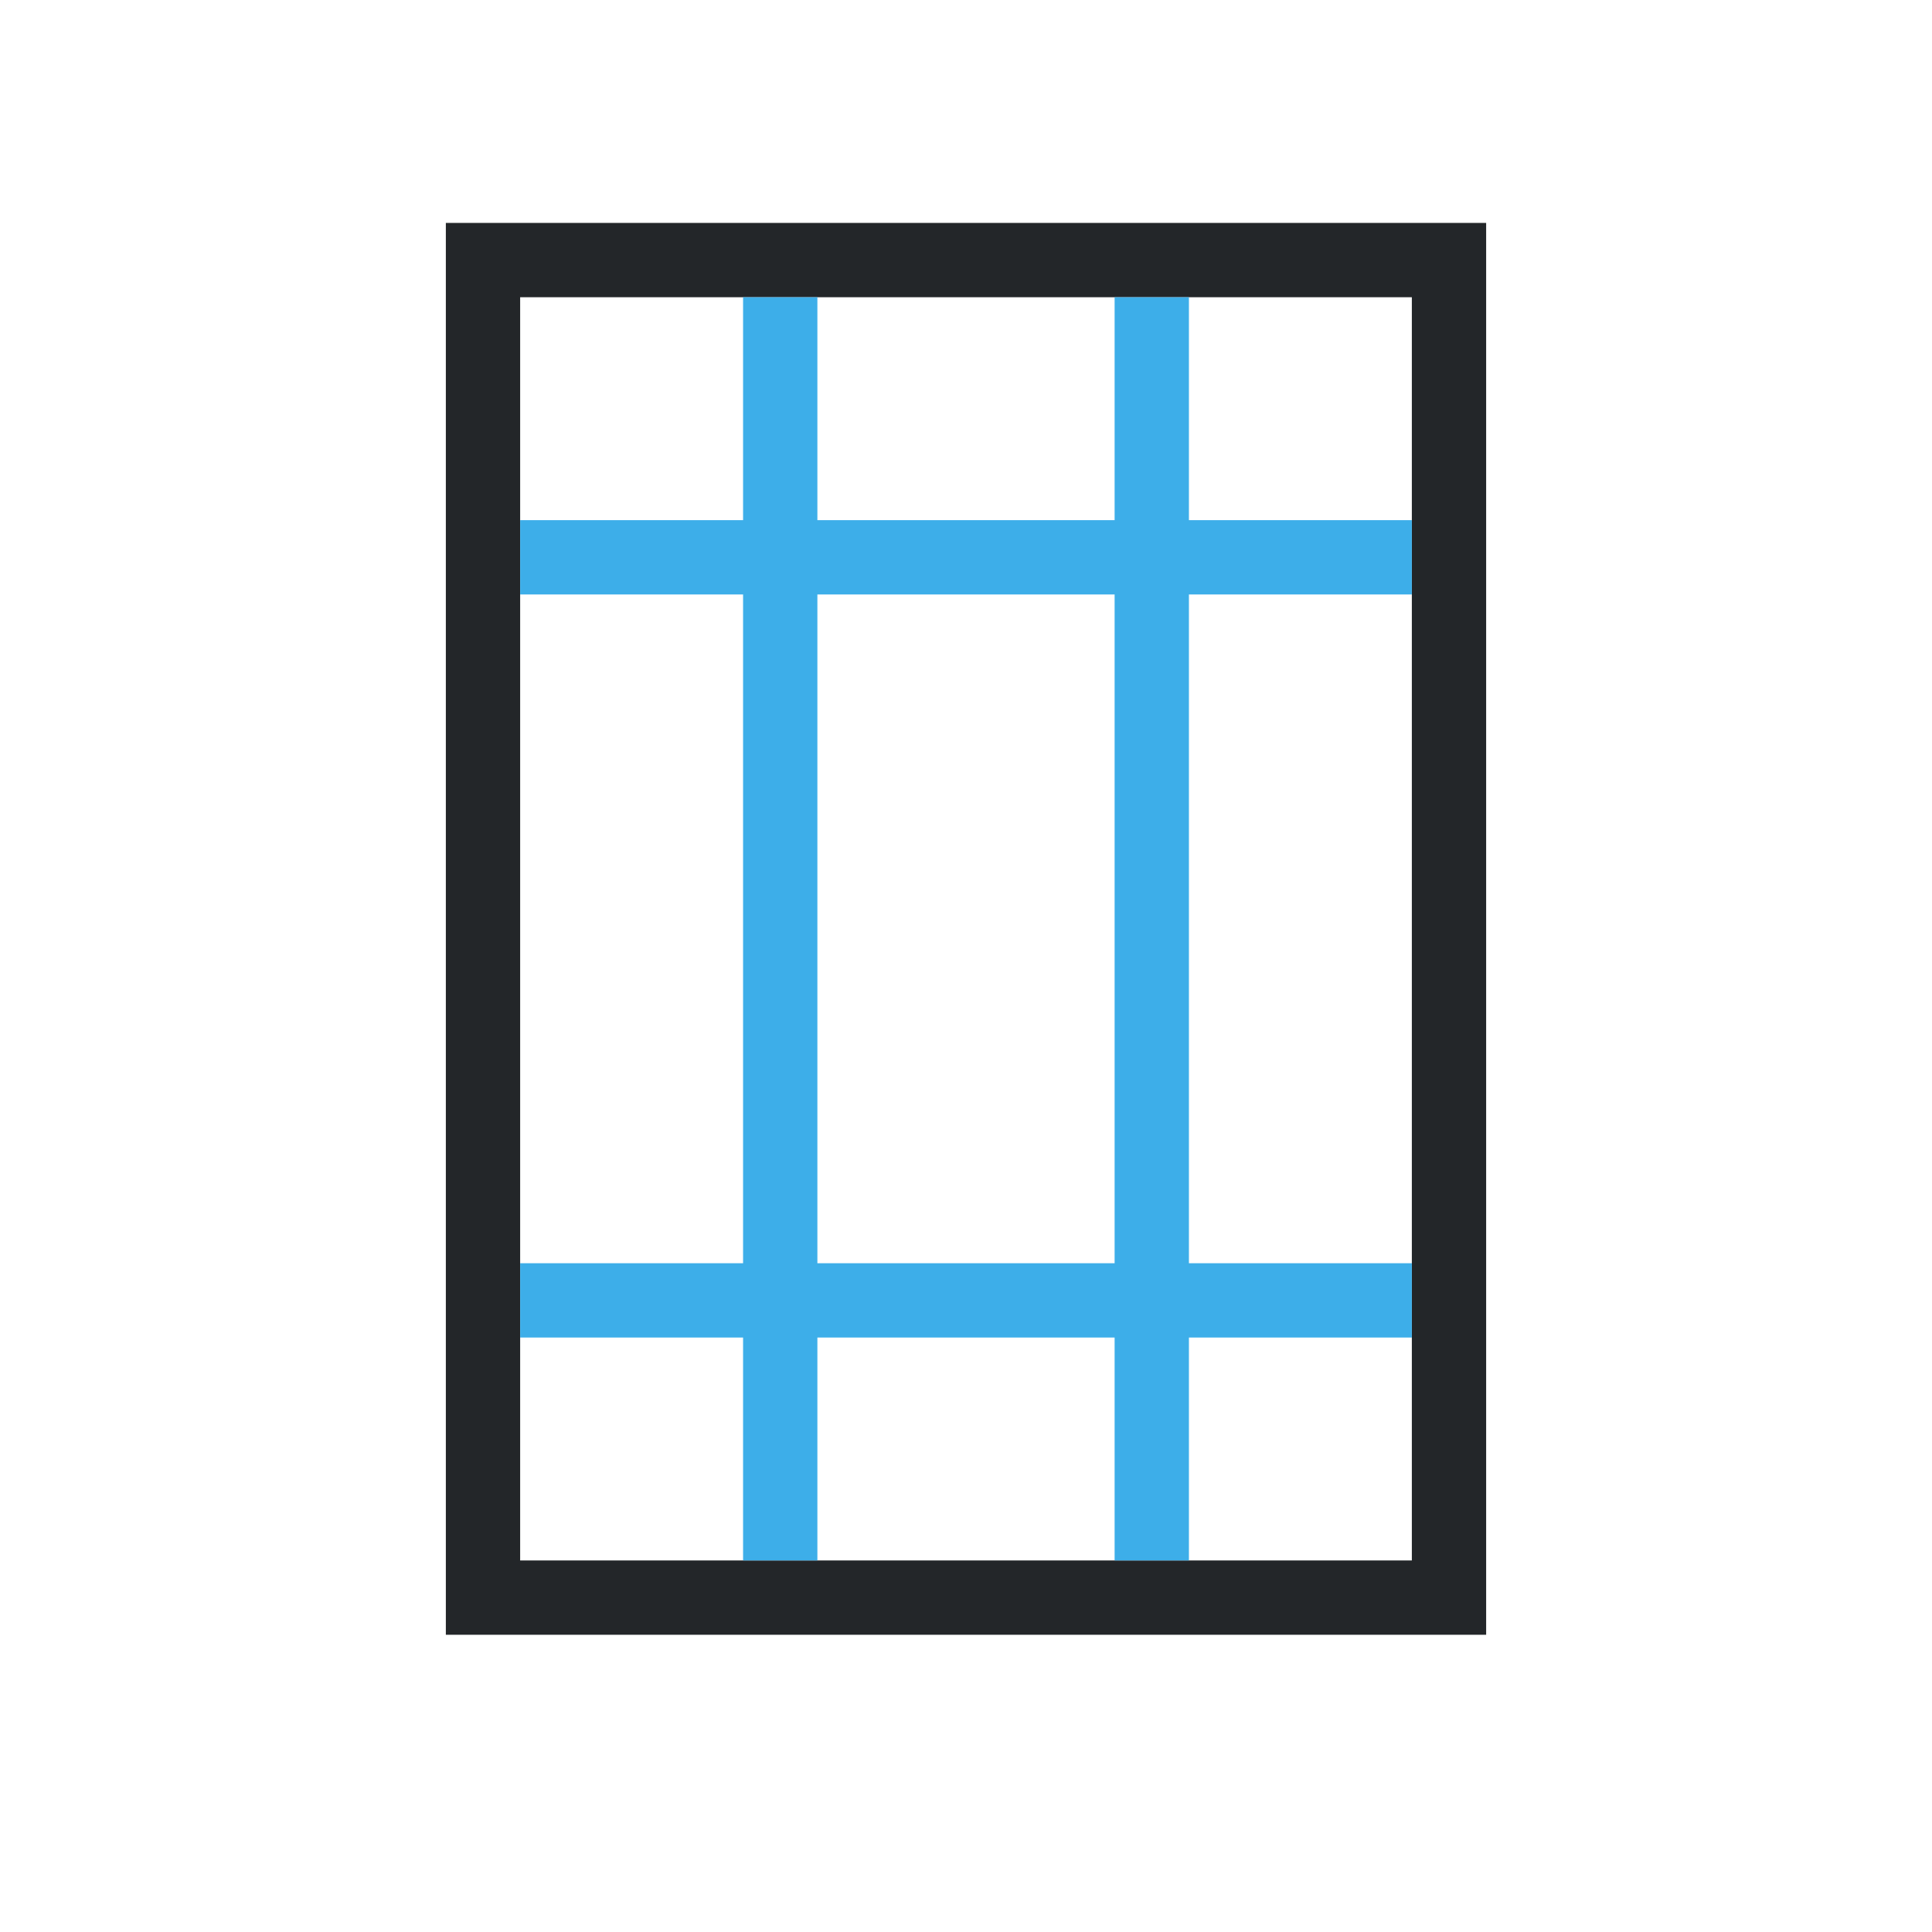 <svg viewBox="0 0 26 26" xmlns="http://www.w3.org/2000/svg"><path d="m6 3v1 17 1h1 13v-1-18h-13zm1 1h12v16 1h-12z" fill="#232629"/><path d="m10 4v3h-3v1h3v9h-3v1h3v3h1v-3h4v3h1v-3h3v-1h-3v-9h3v-1h-3v-3h-1v3h-4v-3zm1 4h4v9h-4z" fill="#3daee9"/></svg>